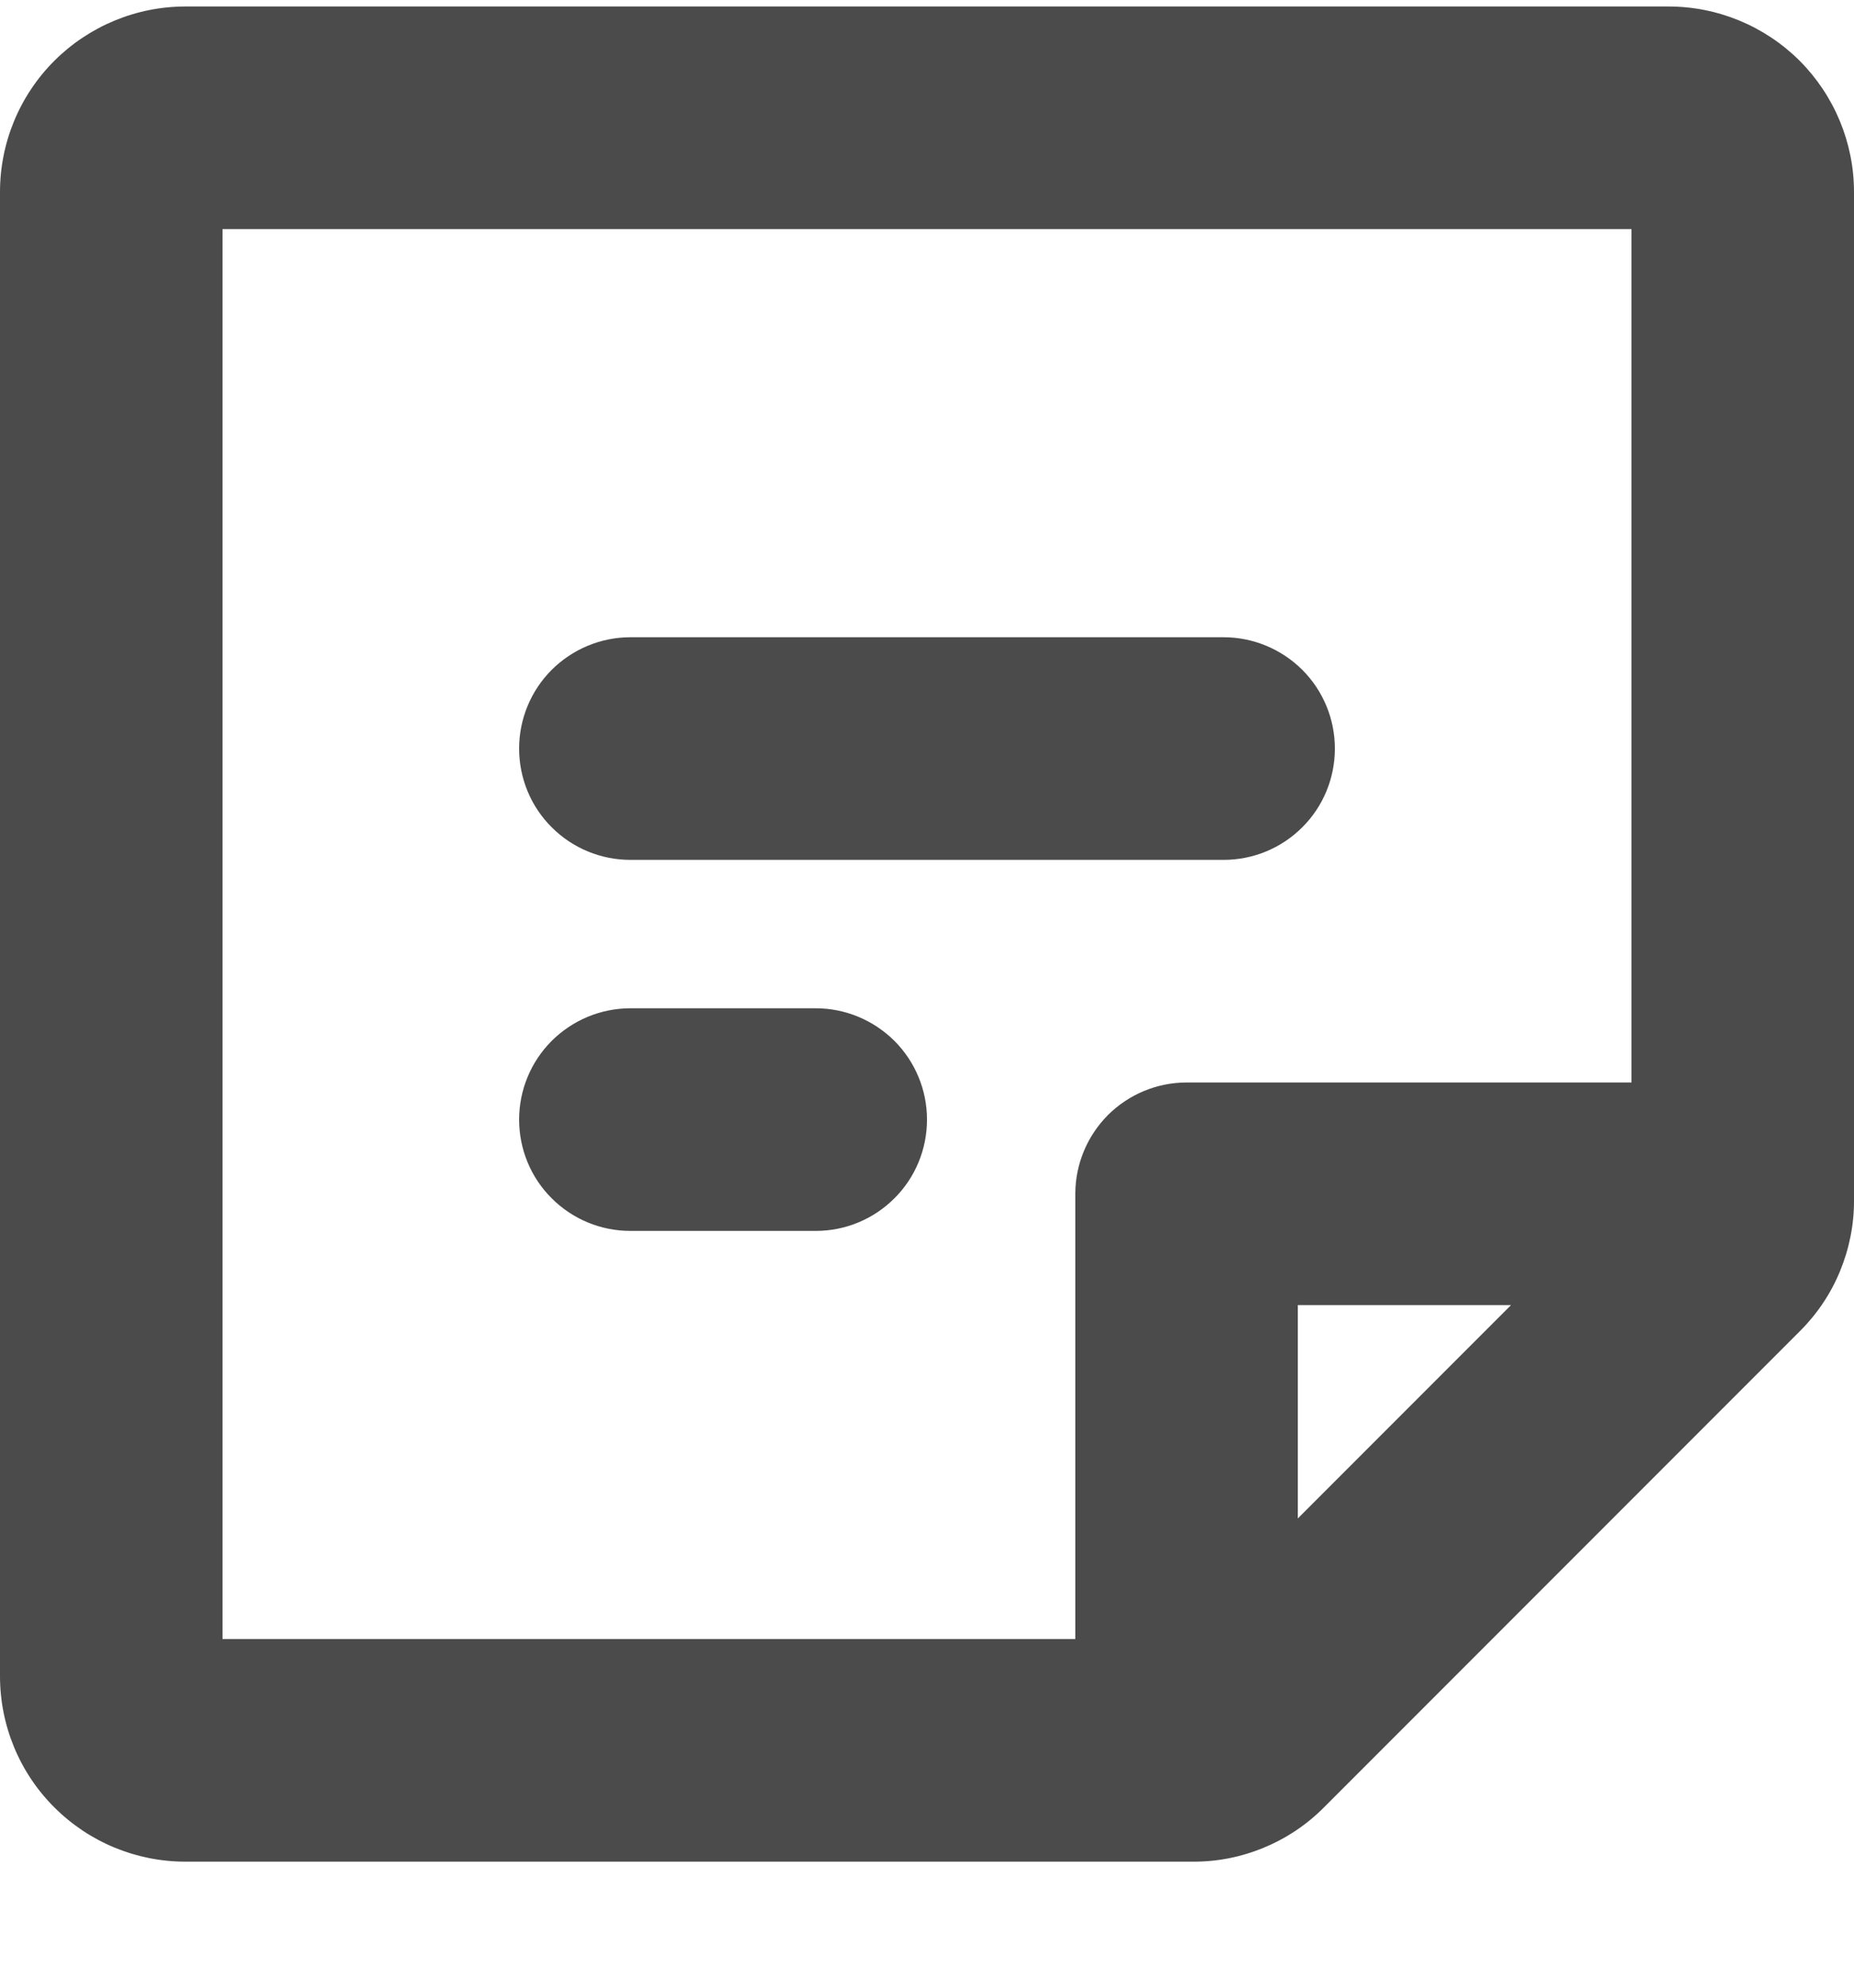 <svg width="14" height="15" viewBox="0 0 14 15" fill="none" xmlns="http://www.w3.org/2000/svg">
<path d="M3.92 5.649C3.92 5.427 4.008 5.213 4.166 5.055C4.324 4.898 4.537 4.809 4.76 4.809H9.24C9.463 4.809 9.676 4.898 9.834 5.055C9.992 5.213 10.08 5.427 10.08 5.649C10.08 5.872 9.992 6.086 9.834 6.243C9.676 6.401 9.463 6.489 9.24 6.489H4.76C4.537 6.489 4.324 6.401 4.166 6.243C4.008 6.086 3.92 5.872 3.92 5.649ZM6.16 7.609H4.76C4.537 7.609 4.324 7.698 4.166 7.855C4.008 8.013 3.92 8.227 3.92 8.449C3.92 8.672 4.008 8.886 4.166 9.043C4.324 9.201 4.537 9.289 4.76 9.289H6.16C6.383 9.289 6.596 9.201 6.754 9.043C6.912 8.886 7 8.672 7 8.449C7 8.227 6.912 8.013 6.754 7.855C6.596 7.698 6.383 7.609 6.16 7.609ZM14 1.449V9.058C14.001 9.242 13.964 9.424 13.894 9.594C13.824 9.764 13.72 9.918 13.59 10.047L9.998 13.639C9.868 13.77 9.714 13.873 9.544 13.943C9.374 14.014 9.192 14.05 9.008 14.049H1.4C1.029 14.049 0.673 13.902 0.41 13.639C0.147 13.377 0 13.021 0 12.649V1.449C0 1.078 0.147 0.722 0.41 0.459C0.673 0.197 1.029 0.049 1.4 0.049H12.6C12.971 0.049 13.327 0.197 13.59 0.459C13.852 0.722 14 1.078 14 1.449ZM1.68 12.369H8.12V9.009C8.12 8.787 8.209 8.573 8.366 8.415C8.524 8.258 8.737 8.169 8.96 8.169H12.32V1.729H1.68V12.369ZM11.41 9.849H9.8V11.459L11.41 9.849Z" fill="#4B4B4B"/>
</svg>
